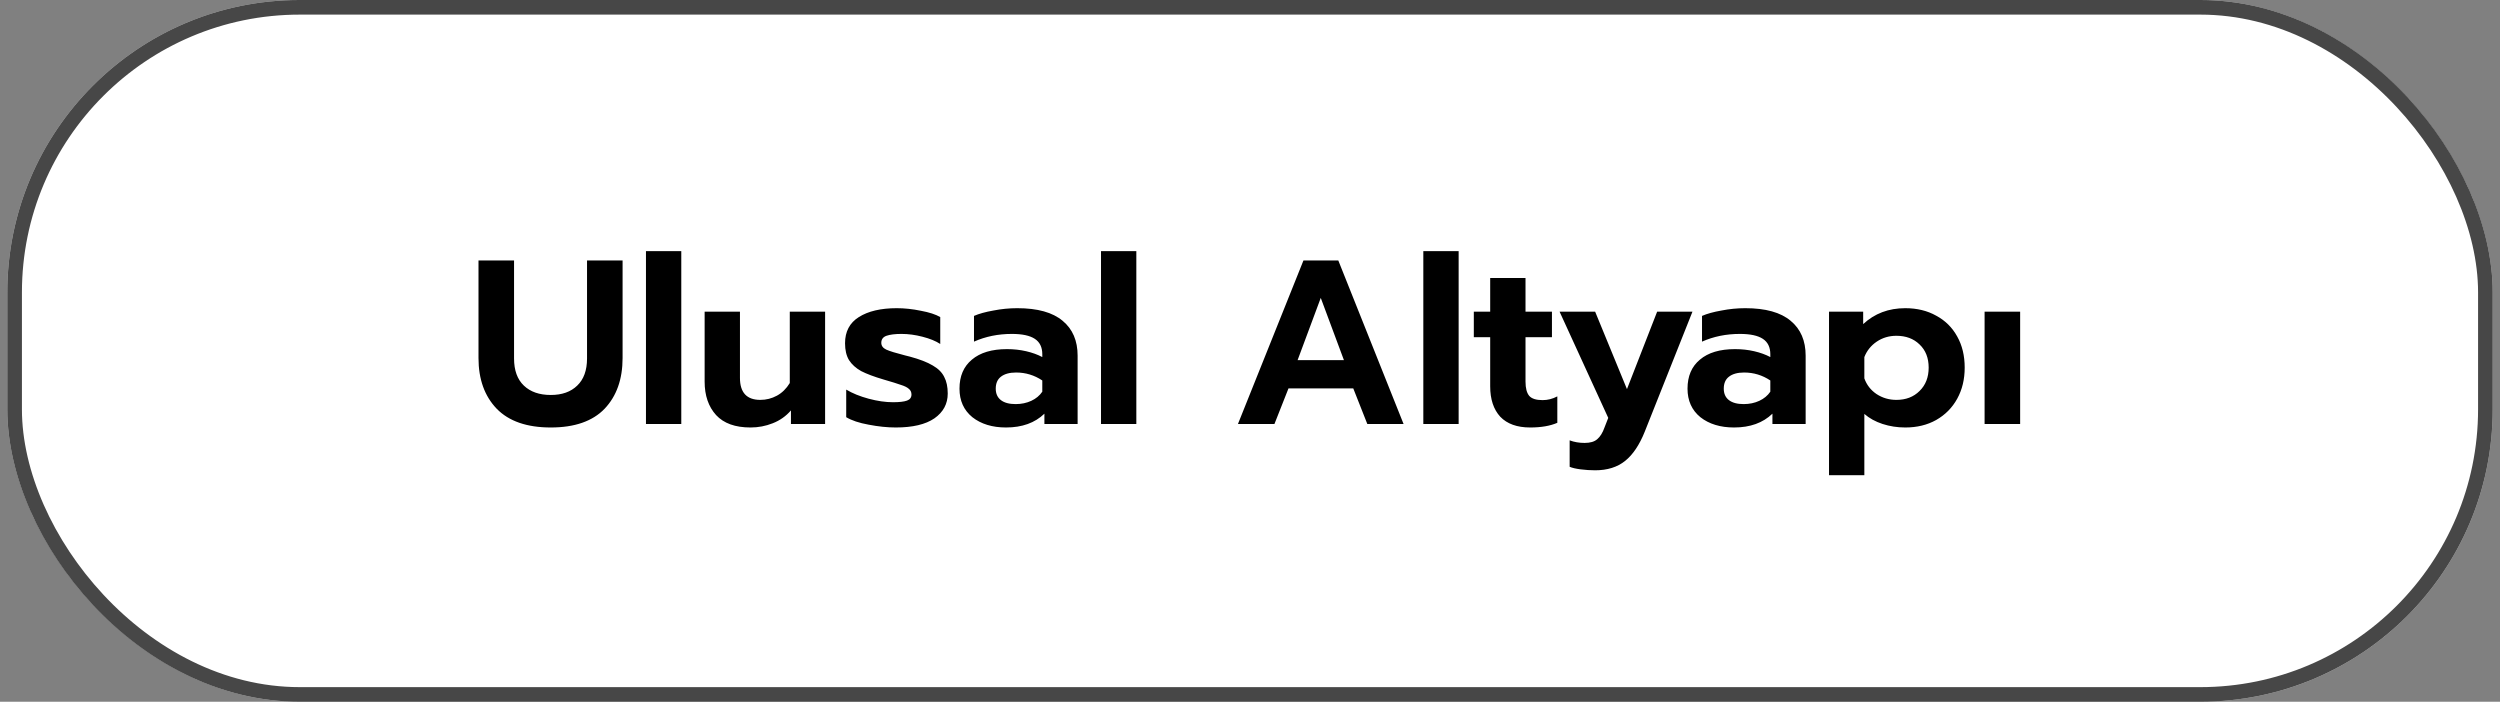 <svg width="171" height="48" viewBox="0 0 171 48" fill="none" xmlns="http://www.w3.org/2000/svg">
<rect x="0" y="0" width="171" height="48" fill="#808080" stroke="none"/>
<g clip-path="url(#clip0_503_1113)">
<rect x="0.5" width="170" height="48" rx="20" fill="white"/>
<rect x="1" y="0.5" width="169" height="47" rx="19.5" stroke="#1A1A1A" stroke-opacity="0.8"/>
<path d="M37.673 29.24C36.041 29.24 34.809 28.813 33.977 27.96C33.145 27.096 32.729 25.939 32.729 24.488V17.816H35.161V24.52C35.161 25.331 35.385 25.949 35.833 26.376C36.281 26.803 36.894 27.016 37.673 27.016C38.441 27.016 39.043 26.803 39.481 26.376C39.929 25.949 40.153 25.331 40.153 24.52V17.816H42.585V24.488C42.585 25.939 42.174 27.096 41.353 27.96C40.531 28.813 39.305 29.24 37.673 29.24ZM44.184 17.176H46.6V29H44.184V17.176ZM51.333 29.24C50.288 29.24 49.504 28.957 48.981 28.392C48.459 27.816 48.197 27.053 48.197 26.104V21.32H50.613V25.848C50.613 26.851 51.077 27.352 52.005 27.352C52.411 27.352 52.789 27.256 53.141 27.064C53.493 26.872 53.787 26.584 54.021 26.2V21.32H56.437V29H54.101V28.072C53.76 28.467 53.344 28.76 52.853 28.952C52.373 29.144 51.867 29.24 51.333 29.24ZM61.273 29.24C60.697 29.24 60.078 29.176 59.417 29.048C58.766 28.931 58.254 28.76 57.881 28.536V26.648C58.308 26.904 58.82 27.112 59.417 27.272C60.014 27.432 60.569 27.512 61.081 27.512C61.518 27.512 61.838 27.475 62.041 27.4C62.244 27.325 62.345 27.187 62.345 26.984C62.345 26.824 62.286 26.696 62.169 26.6C62.052 26.493 61.87 26.403 61.625 26.328C61.39 26.243 60.996 26.12 60.441 25.96C59.79 25.768 59.278 25.576 58.905 25.384C58.542 25.181 58.265 24.931 58.073 24.632C57.892 24.333 57.801 23.949 57.801 23.48C57.801 22.68 58.116 22.083 58.745 21.688C59.385 21.283 60.249 21.08 61.337 21.08C61.87 21.08 62.42 21.139 62.985 21.256C63.561 21.363 64.004 21.507 64.313 21.688V23.528C64.004 23.325 63.598 23.16 63.097 23.032C62.606 22.904 62.126 22.84 61.657 22.84C61.22 22.84 60.878 22.883 60.633 22.968C60.398 23.053 60.281 23.213 60.281 23.448C60.281 23.651 60.393 23.805 60.617 23.912C60.852 24.019 61.284 24.152 61.913 24.312L62.233 24.392C62.905 24.573 63.428 24.776 63.801 25C64.174 25.213 64.436 25.475 64.585 25.784C64.745 26.083 64.825 26.461 64.825 26.92C64.825 27.624 64.521 28.189 63.913 28.616C63.305 29.032 62.425 29.24 61.273 29.24ZM68.813 29.24C67.874 29.24 67.106 29.005 66.509 28.536C65.922 28.056 65.629 27.405 65.629 26.584C65.629 25.731 65.912 25.069 66.477 24.6C67.043 24.12 67.843 23.88 68.877 23.88C69.336 23.88 69.773 23.928 70.189 24.024C70.605 24.12 70.973 24.253 71.293 24.424V24.232C71.293 23.752 71.123 23.4 70.781 23.176C70.44 22.952 69.917 22.84 69.213 22.84C68.275 22.84 67.41 23.016 66.621 23.368V21.608C66.963 21.459 67.405 21.336 67.949 21.24C68.493 21.133 69.037 21.08 69.581 21.08C70.968 21.08 72.002 21.368 72.685 21.944C73.368 22.509 73.709 23.304 73.709 24.328V29H71.437V28.296C70.787 28.925 69.912 29.24 68.813 29.24ZM69.469 27.64C69.864 27.64 70.221 27.565 70.541 27.416C70.861 27.267 71.112 27.059 71.293 26.792V26.024C70.749 25.661 70.152 25.48 69.501 25.48C69.053 25.48 68.707 25.576 68.461 25.768C68.227 25.949 68.109 26.221 68.109 26.584C68.109 26.925 68.227 27.187 68.461 27.368C68.696 27.549 69.032 27.64 69.469 27.64ZM75.309 17.176H77.725V29H75.309V17.176ZM89.156 17.816H91.54L96.004 29H93.524L92.564 26.568H88.132L87.172 29H84.676L89.156 17.816ZM91.924 24.632L90.34 20.376L88.756 24.632H91.924ZM97.355 17.176H99.771V29H97.355V17.176ZM104.665 29.24C103.769 29.24 103.087 28.995 102.617 28.504C102.159 28.003 101.929 27.309 101.929 26.424V23.064H100.809V21.32H101.929V19.016H104.345V21.32H106.153V23.064H104.345V26.104C104.345 26.552 104.431 26.877 104.601 27.08C104.772 27.272 105.076 27.368 105.513 27.368C105.865 27.368 106.201 27.283 106.521 27.112V28.92C106.031 29.133 105.412 29.24 104.665 29.24ZM109.108 32.168C108.788 32.168 108.457 32.147 108.116 32.104C107.785 32.061 107.535 32.003 107.364 31.928V30.12C107.673 30.237 108.015 30.296 108.388 30.296C108.772 30.296 109.06 30.211 109.252 30.04C109.455 29.869 109.62 29.603 109.748 29.24L110.004 28.584L106.676 21.32H109.108L111.284 26.616L113.348 21.32H115.764L112.5 29.528C112.137 30.435 111.689 31.101 111.156 31.528C110.623 31.955 109.94 32.168 109.108 32.168ZM118.61 29.24C117.671 29.24 116.903 29.005 116.306 28.536C115.719 28.056 115.426 27.405 115.426 26.584C115.426 25.731 115.709 25.069 116.274 24.6C116.839 24.12 117.639 23.88 118.674 23.88C119.133 23.88 119.57 23.928 119.986 24.024C120.402 24.12 120.77 24.253 121.09 24.424V24.232C121.09 23.752 120.919 23.4 120.578 23.176C120.237 22.952 119.714 22.84 119.01 22.84C118.071 22.84 117.207 23.016 116.418 23.368V21.608C116.759 21.459 117.202 21.336 117.746 21.24C118.29 21.133 118.834 21.08 119.378 21.08C120.765 21.08 121.799 21.368 122.482 21.944C123.165 22.509 123.506 23.304 123.506 24.328V29H121.234V28.296C120.583 28.925 119.709 29.24 118.61 29.24ZM119.266 27.64C119.661 27.64 120.018 27.565 120.338 27.416C120.658 27.267 120.909 27.059 121.09 26.792V26.024C120.546 25.661 119.949 25.48 119.298 25.48C118.85 25.48 118.503 25.576 118.258 25.768C118.023 25.949 117.906 26.221 117.906 26.584C117.906 26.925 118.023 27.187 118.258 27.368C118.493 27.549 118.829 27.64 119.266 27.64ZM125.105 21.32H127.441V22.168C128.22 21.443 129.18 21.08 130.321 21.08C131.121 21.08 131.825 21.251 132.433 21.592C133.052 21.923 133.532 22.397 133.873 23.016C134.215 23.624 134.385 24.333 134.385 25.144C134.385 25.944 134.215 26.653 133.873 27.272C133.532 27.891 133.052 28.376 132.433 28.728C131.825 29.069 131.121 29.24 130.321 29.24C129.777 29.24 129.26 29.16 128.769 29C128.279 28.84 127.863 28.611 127.521 28.312V32.504H125.105V21.32ZM129.713 27.352C130.364 27.352 130.892 27.149 131.297 26.744C131.713 26.339 131.921 25.805 131.921 25.144C131.921 24.483 131.713 23.955 131.297 23.56C130.892 23.165 130.364 22.968 129.713 22.968C129.212 22.968 128.764 23.101 128.369 23.368C127.975 23.635 127.692 23.987 127.521 24.424V25.88C127.681 26.328 127.959 26.685 128.353 26.952C128.759 27.219 129.212 27.352 129.713 27.352ZM135.746 21.32H138.178V29H135.746V21.32Z" fill="black"/>
</g>
<defs>
<clipPath id="clip0_503_1113">
<rect width="170" height="48" fill="white" transform="translate(0.5)"/>
</clipPath>
</defs>
</svg>
